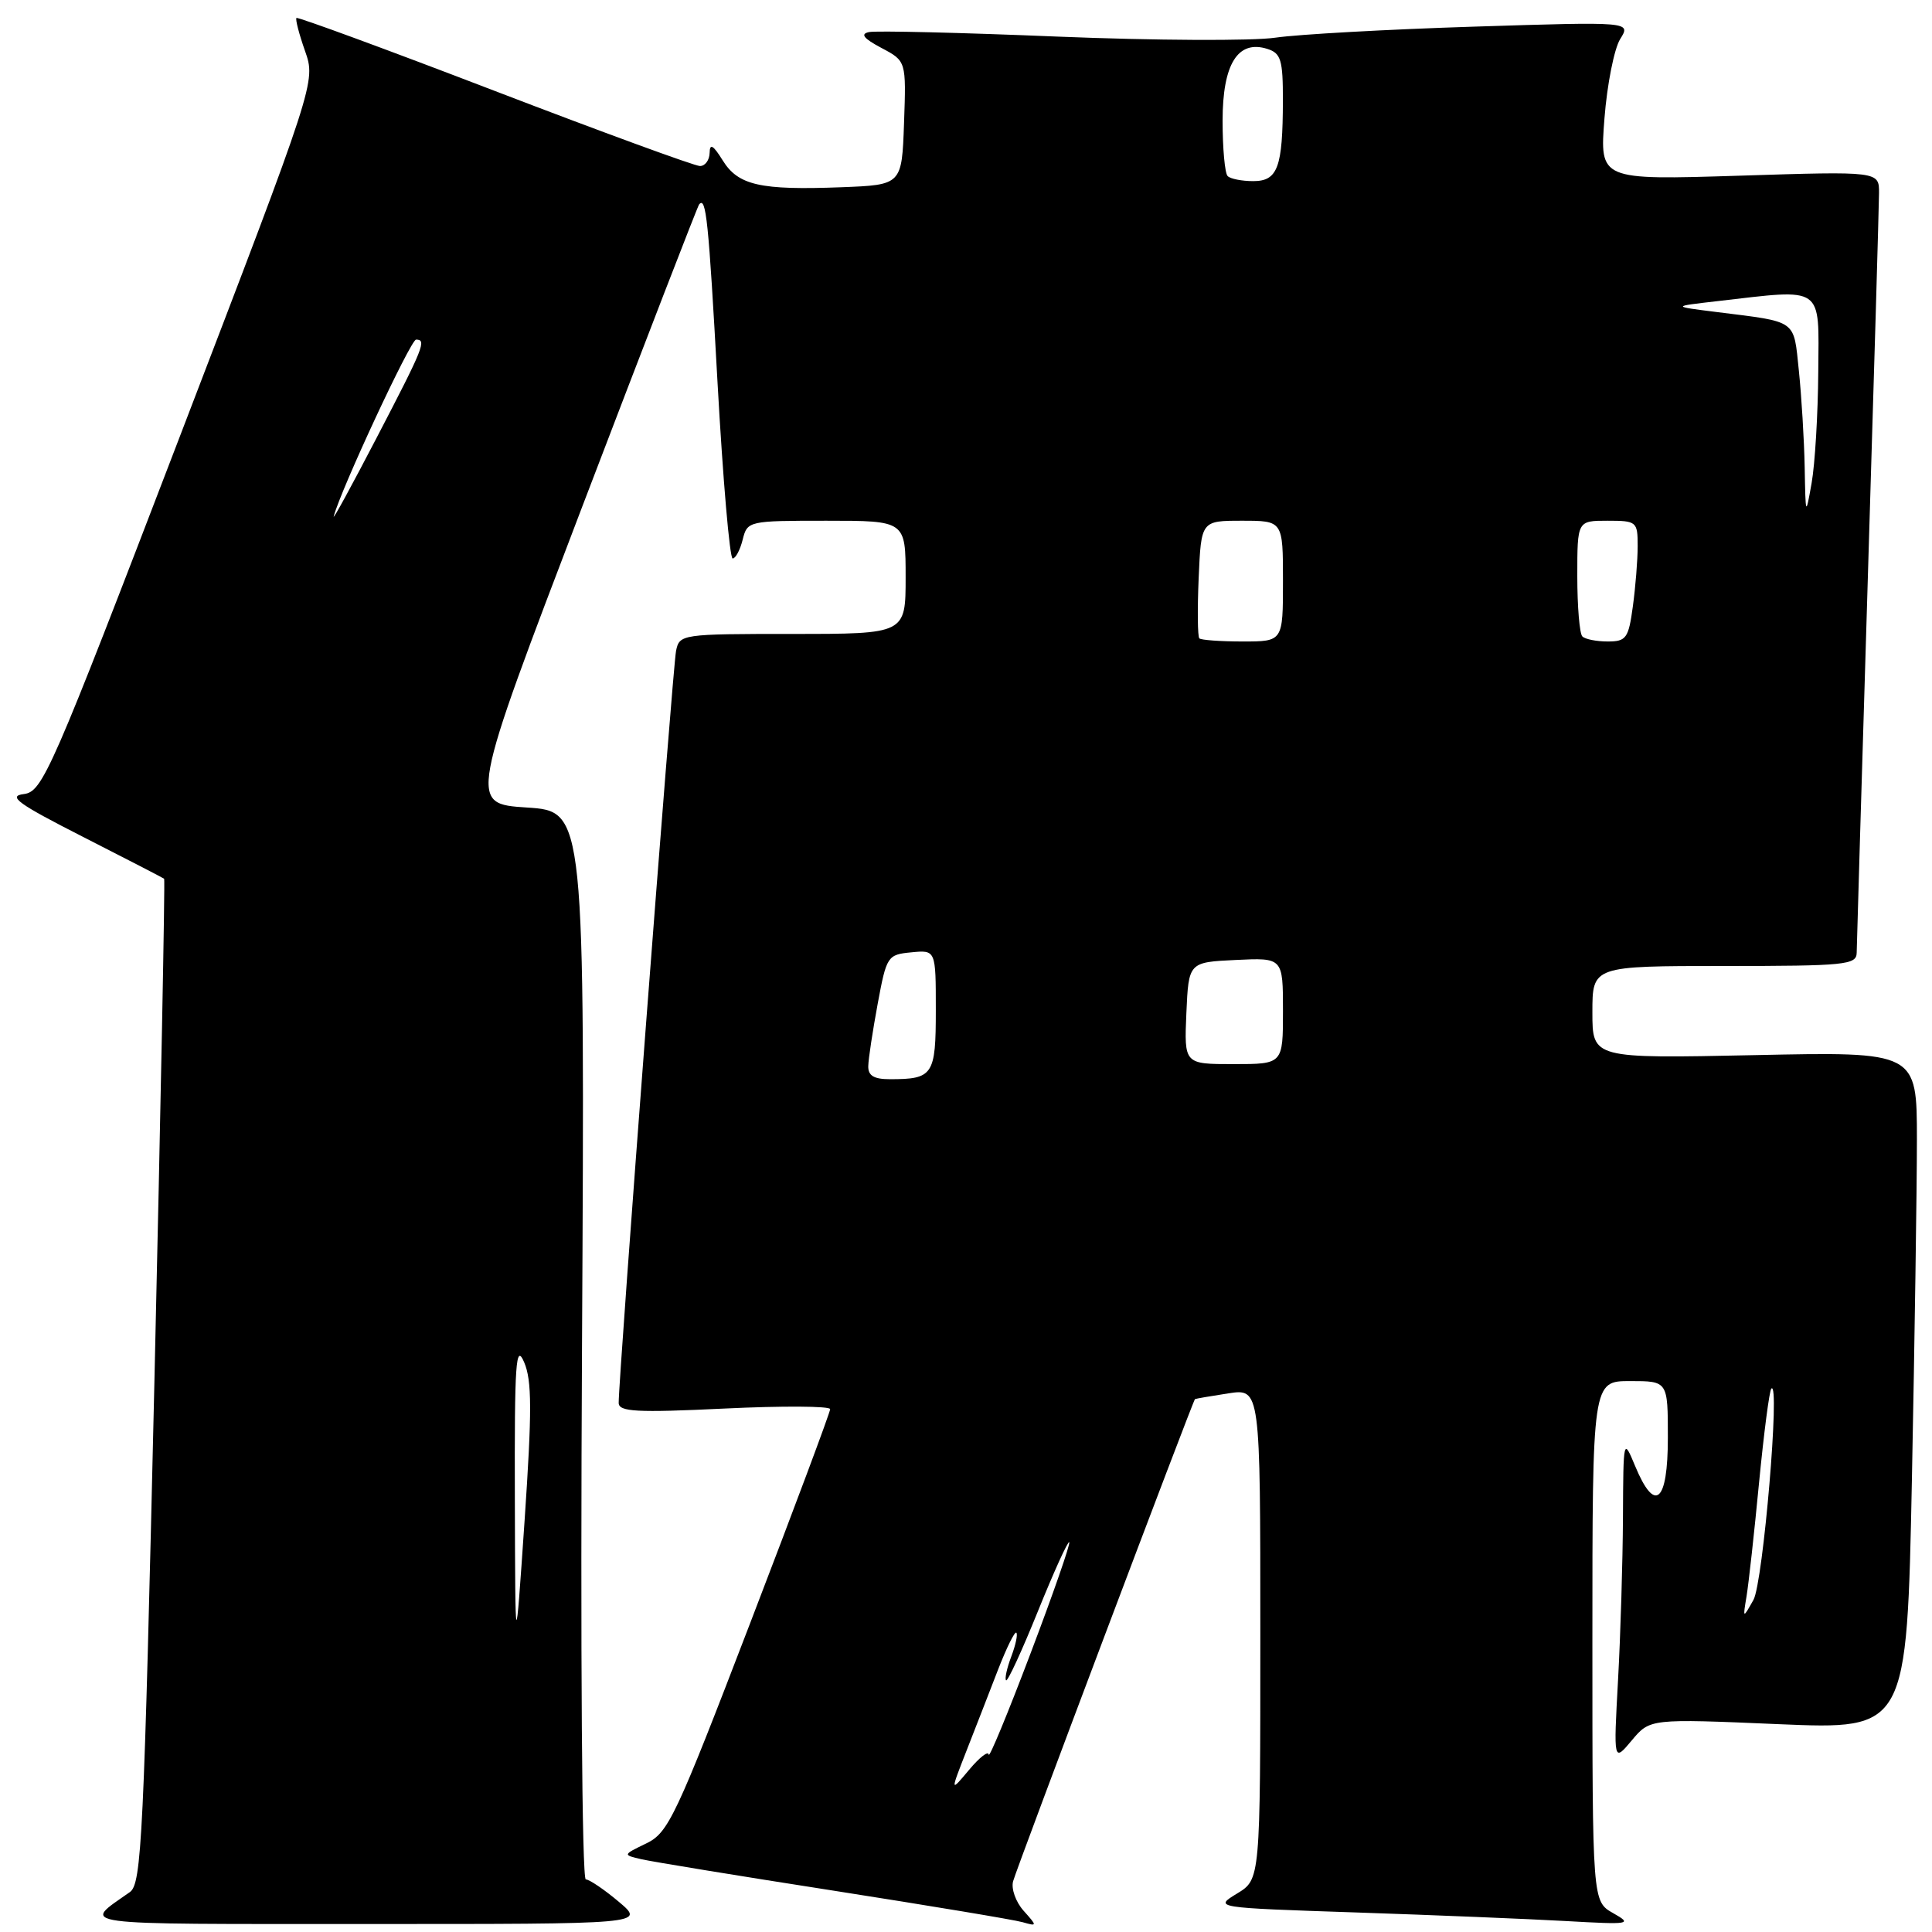 <?xml version="1.0" encoding="UTF-8" standalone="no"?>
<!DOCTYPE svg PUBLIC "-//W3C//DTD SVG 1.1//EN" "http://www.w3.org/Graphics/SVG/1.1/DTD/svg11.dtd" >
<svg xmlns="http://www.w3.org/2000/svg" xmlns:xlink="http://www.w3.org/1999/xlink" version="1.1" viewBox="0 0 256 256">
 <g >
 <path fill="currentColor"
d=" M 82.00 252.00 C 80.08 250.38 78.10 249.04 77.62 249.03 C 77.11 249.01 76.90 218.85 77.12 178.25 C 77.50 107.50 77.50 107.50 69.81 107.00 C 62.12 106.50 62.12 106.50 77.20 67.00 C 85.50 45.27 92.44 27.31 92.64 27.08 C 93.56 26.01 93.88 29.03 95.08 50.75 C 95.79 63.54 96.69 74.00 97.08 74.00 C 97.47 74.00 98.07 72.87 98.41 71.50 C 99.03 69.03 99.17 69.00 109.52 69.00 C 120.00 69.00 120.00 69.00 120.00 76.50 C 120.00 84.00 120.00 84.00 105.02 84.00 C 90.29 84.00 90.03 84.04 89.58 86.25 C 89.14 88.38 81.93 182.93 81.98 185.90 C 82.00 187.07 84.34 187.20 96.00 186.64 C 103.70 186.27 110.00 186.31 110.00 186.72 C 110.00 187.13 105.23 199.90 99.39 215.10 C 89.54 240.77 88.56 242.85 85.64 244.26 C 82.50 245.78 82.50 245.78 85.00 246.36 C 86.38 246.68 97.85 248.56 110.50 250.53 C 123.15 252.51 134.40 254.38 135.50 254.70 C 137.46 255.26 137.46 255.23 135.62 253.17 C 134.59 252.01 133.97 250.26 134.24 249.28 C 134.77 247.37 158.08 185.57 158.34 185.39 C 158.43 185.33 160.41 184.99 162.75 184.63 C 167.00 183.98 167.00 183.98 167.00 216.50 C 167.00 249.03 167.00 249.03 163.92 250.90 C 160.84 252.78 160.84 252.78 179.67 253.41 C 190.03 253.76 202.55 254.27 207.50 254.55 C 216.04 255.03 216.36 254.98 213.75 253.50 C 211.00 251.94 211.00 251.94 211.00 217.47 C 211.00 183.00 211.00 183.00 216.00 183.00 C 221.00 183.00 221.00 183.00 221.00 190.50 C 221.00 199.11 219.29 200.59 216.66 194.25 C 215.11 190.52 215.10 190.55 215.05 201.09 C 215.02 206.92 214.73 216.60 214.40 222.59 C 213.80 233.50 213.80 233.50 216.22 230.61 C 218.63 227.73 218.63 227.73 235.65 228.46 C 252.67 229.18 252.67 229.18 253.34 195.93 C 253.70 177.64 254.00 157.43 254.00 151.01 C 254.00 139.35 254.00 139.35 232.50 139.81 C 211.00 140.26 211.00 140.26 211.00 134.13 C 211.00 128.00 211.00 128.00 228.50 128.00 C 244.49 128.00 246.00 127.85 246.02 126.25 C 246.03 125.29 246.70 102.90 247.50 76.50 C 248.31 50.10 248.97 27.19 248.98 25.60 C 249.00 22.69 249.00 22.69 230.48 23.28 C 211.96 23.86 211.96 23.86 212.60 15.68 C 212.95 11.18 213.89 6.46 214.68 5.18 C 216.13 2.87 216.13 2.87 195.32 3.53 C 183.87 3.89 172.03 4.55 169.00 4.99 C 165.97 5.44 152.99 5.37 140.15 4.85 C 127.32 4.32 116.07 4.05 115.15 4.25 C 113.96 4.50 114.42 5.09 116.79 6.35 C 120.08 8.09 120.08 8.09 119.79 16.30 C 119.50 24.50 119.50 24.50 111.50 24.81 C 100.72 25.22 97.81 24.56 95.76 21.25 C 94.50 19.22 94.05 18.96 94.03 20.25 C 94.01 21.21 93.44 22.00 92.75 22.00 C 92.06 22.00 79.82 17.52 65.54 12.04 C 51.27 6.56 39.45 2.22 39.28 2.38 C 39.12 2.55 39.63 4.52 40.42 6.76 C 41.85 10.84 41.85 10.84 23.82 57.86 C 6.69 102.54 5.65 104.90 3.14 105.22 C 0.98 105.49 2.39 106.51 11.00 110.89 C 16.78 113.83 21.61 116.33 21.75 116.44 C 21.88 116.56 21.30 146.55 20.46 183.08 C 19.06 243.54 18.77 249.61 17.21 250.71 C 10.85 255.20 8.92 254.94 48.50 254.94 C 85.50 254.95 85.50 254.95 82.00 252.00 Z  M 128.06 232.00 C 129.25 228.97 131.13 224.13 132.25 221.23 C 133.38 218.33 134.46 216.13 134.67 216.34 C 134.88 216.55 134.58 217.97 134.00 219.50 C 133.42 221.03 133.11 222.44 133.31 222.65 C 133.52 222.85 135.41 218.74 137.52 213.52 C 139.63 208.30 141.50 204.17 141.68 204.35 C 141.86 204.53 139.56 211.16 136.55 219.09 C 133.55 227.02 131.05 233.05 131.01 232.50 C 130.96 231.95 129.80 232.85 128.42 234.50 C 125.91 237.50 125.91 237.50 128.06 232.00 Z  M 68.22 198.50 C 68.17 180.53 68.35 177.93 69.45 180.50 C 70.49 182.93 70.50 186.91 69.51 201.50 C 68.28 219.50 68.28 219.50 68.22 198.50 Z  M 231.43 211.50 C 231.70 209.85 232.45 203.10 233.08 196.50 C 233.72 189.90 234.45 184.28 234.71 184.00 C 235.91 182.72 233.62 209.72 232.34 212.00 C 230.93 214.50 230.93 214.50 231.43 211.50 Z  M 115.05 141.25 C 115.07 140.29 115.64 136.57 116.30 133.00 C 117.47 126.69 117.60 126.49 120.75 126.19 C 124.00 125.87 124.00 125.87 124.00 133.83 C 124.00 142.47 123.65 143.00 117.92 143.00 C 115.79 143.00 115.01 142.53 115.05 141.25 Z  M 157.20 134.25 C 157.50 127.50 157.50 127.50 163.75 127.20 C 170.00 126.90 170.00 126.90 170.00 133.95 C 170.00 141.00 170.00 141.00 163.45 141.00 C 156.91 141.00 156.91 141.00 157.20 134.25 Z  M 158.92 84.59 C 158.69 84.36 158.65 80.76 158.83 76.59 C 159.16 69.00 159.16 69.00 164.58 69.00 C 170.00 69.00 170.00 69.00 170.00 77.00 C 170.00 85.00 170.00 85.00 164.67 85.00 C 161.73 85.00 159.15 84.81 158.92 84.59 Z  M 209.67 84.33 C 209.30 83.97 209.00 80.37 209.00 76.33 C 209.00 69.00 209.00 69.00 213.00 69.00 C 216.87 69.00 217.00 69.11 217.00 72.36 C 217.00 74.21 216.71 77.81 216.36 80.36 C 215.79 84.58 215.48 85.00 213.03 85.00 C 211.55 85.00 210.03 84.70 209.67 84.33 Z  M 44.22 68.42 C 45.16 64.86 54.41 45.00 55.13 45.00 C 56.56 45.00 56.16 45.99 49.91 58.00 C 46.62 64.33 44.06 69.02 44.22 68.42 Z  M 239.13 61.90 C 239.06 58.26 238.71 52.52 238.36 49.13 C 237.64 42.26 238.25 42.70 227.50 41.35 C 221.50 40.60 221.50 40.60 227.50 39.91 C 241.82 38.26 241.01 37.69 240.93 49.25 C 240.89 54.89 240.49 61.52 240.05 64.00 C 239.26 68.45 239.25 68.42 239.13 61.90 Z  M 162.67 23.33 C 162.30 22.97 162.00 19.66 162.00 15.99 C 162.00 8.48 164.02 5.24 167.93 6.48 C 169.73 7.05 170.00 7.94 169.99 13.32 C 169.97 22.21 169.31 24.00 166.05 24.00 C 164.56 24.00 163.03 23.70 162.67 23.33 Z "/>
</g>
</svg>